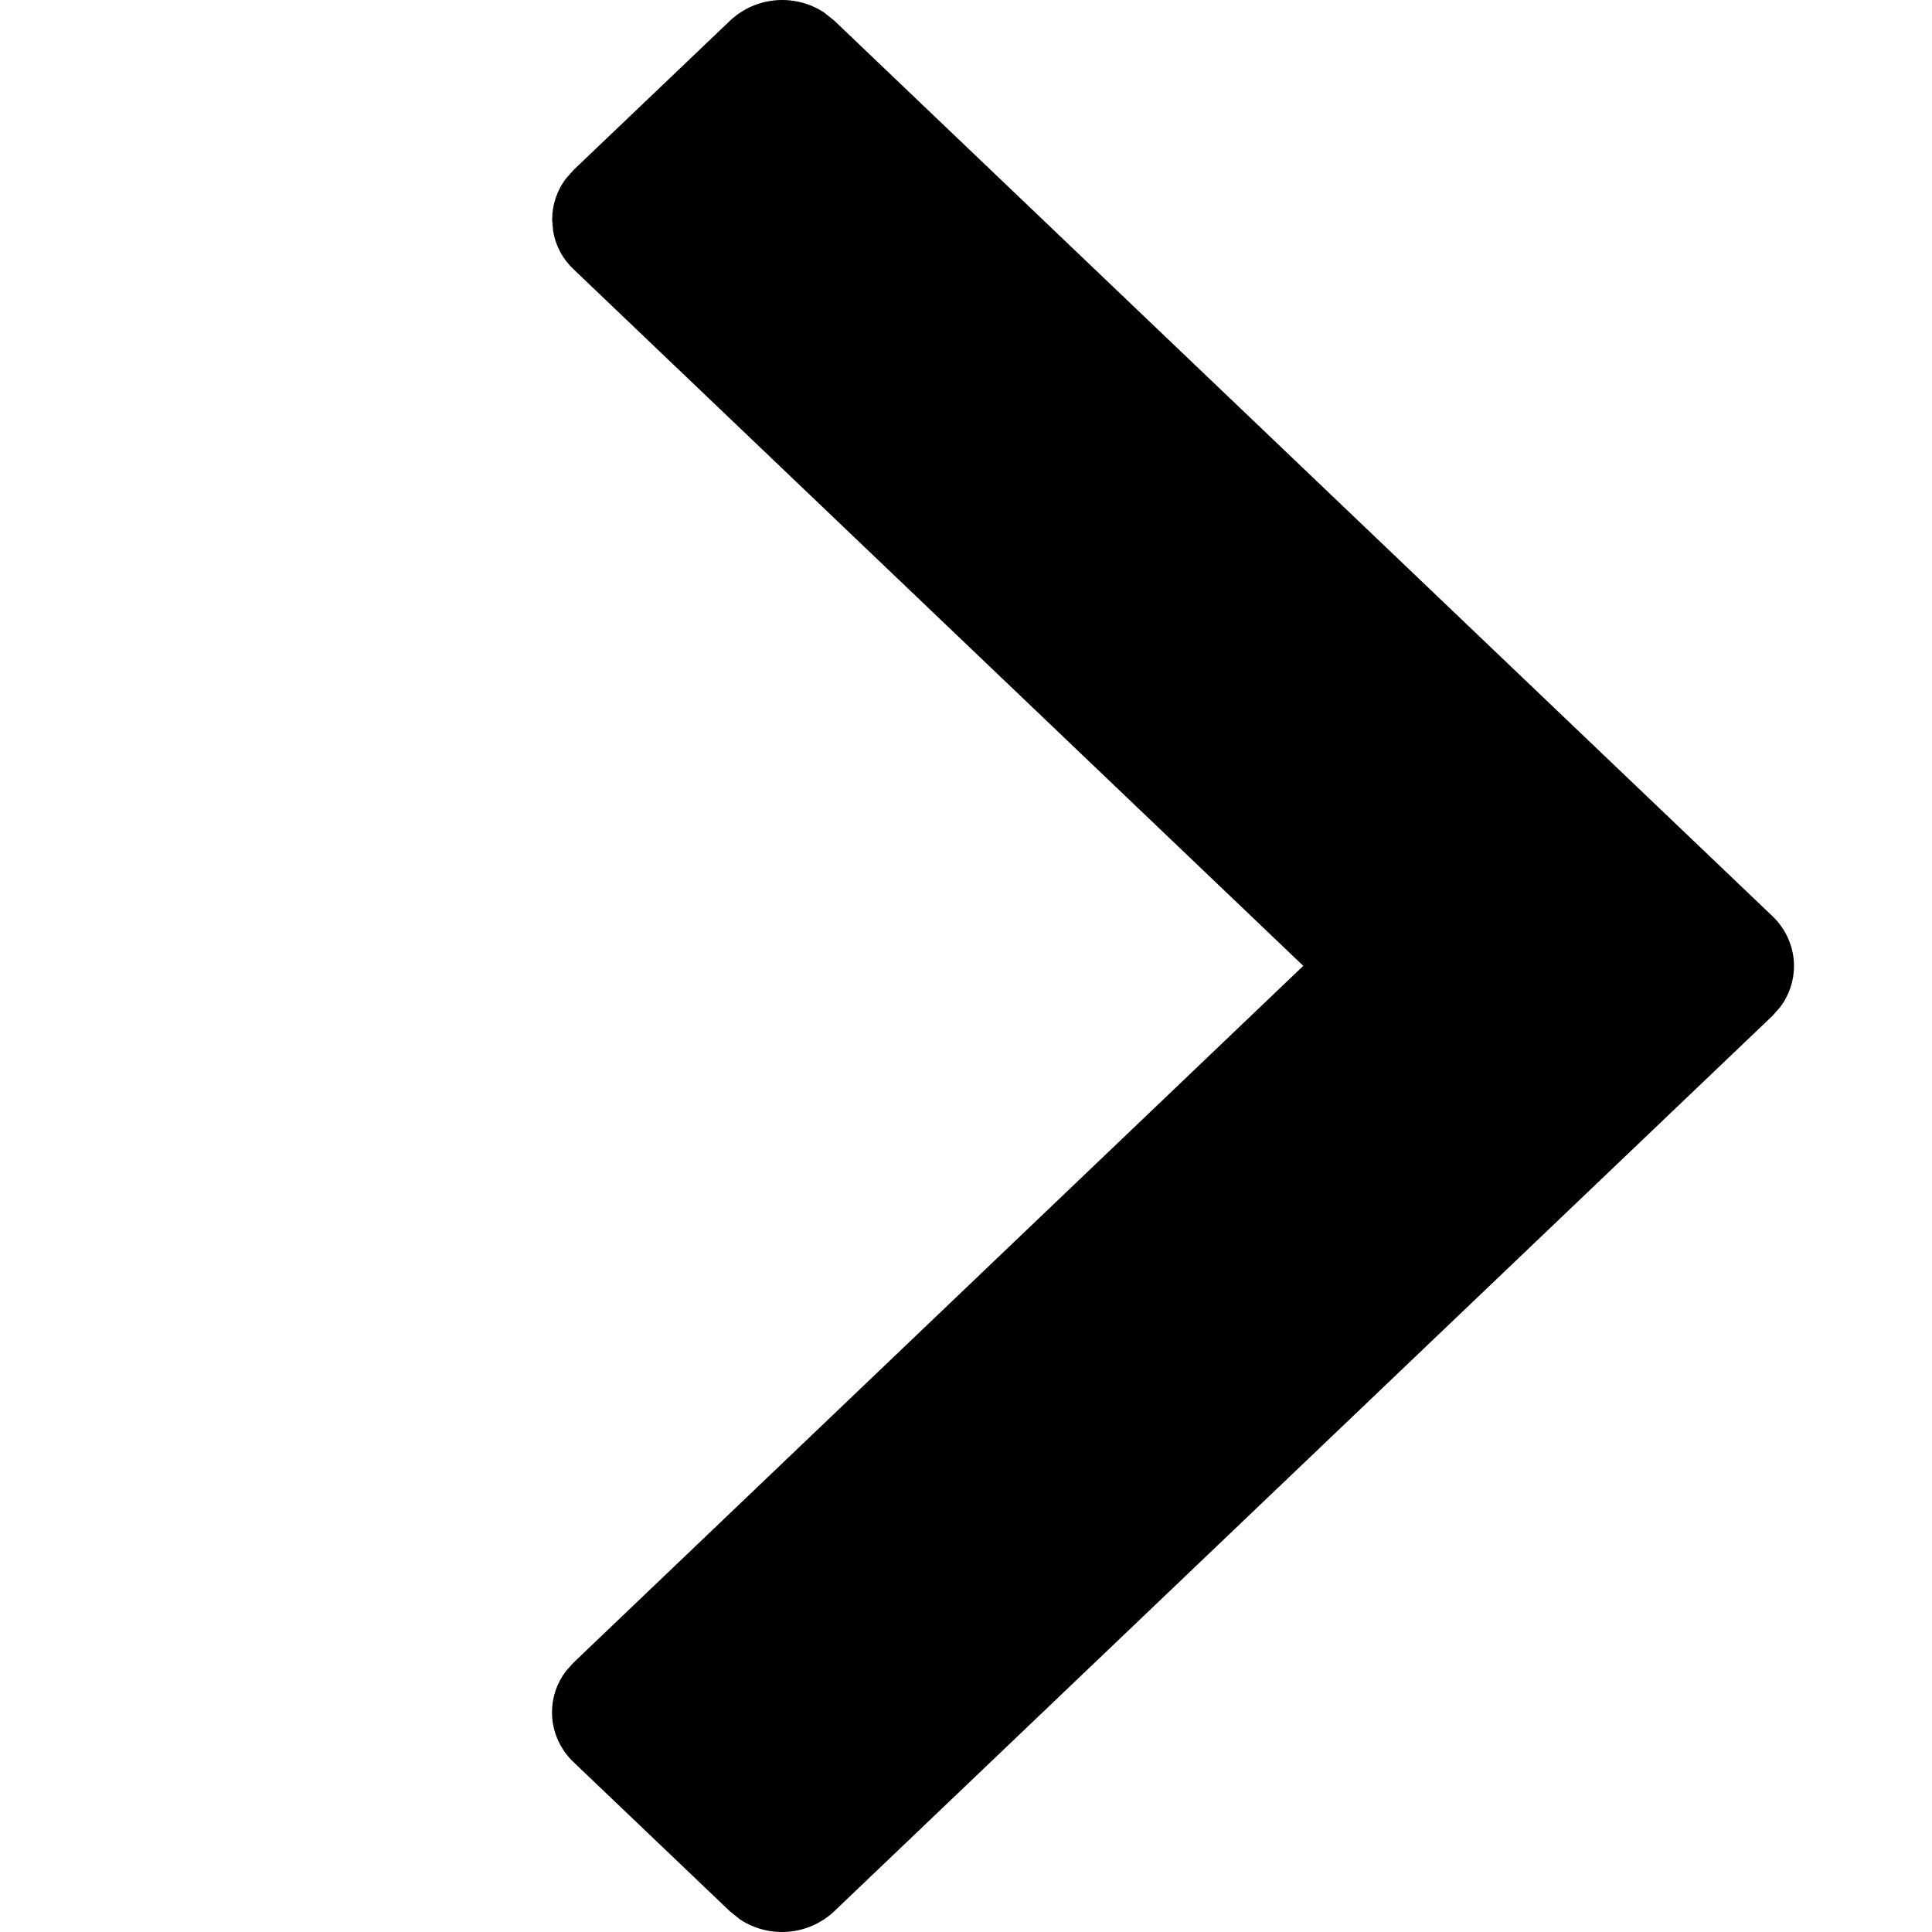 <?xml version="1.0" encoding="UTF-8"?>
<svg width="14px" height="14px" viewBox="0 0 14 14" version="1.1" xmlns="http://www.w3.org/2000/svg" xmlns:xlink="http://www.w3.org/1999/xlink">
    <title>编组 8</title>
    <g id="设计稿-上传" stroke="none" stroke-width="1" fill-rule="evenodd">
        <g id="编组-8">
            <rect id="矩形" x="0" y="0" width="14" height="14" fill="none"></rect>
            <path d="M5.29,0.15 C5.479,-0.028 5.761,-0.047 5.971,0.09 L6.046,0.15 L12.844,6.639 C12.943,6.733 13,6.864 13,7 C13,7.109 12.964,7.215 12.898,7.3 L12.844,7.361 L6.045,13.85 C5.856,14.028 5.573,14.047 5.364,13.91 L5.289,13.85 L4.156,12.769 C4.057,12.675 4,12.545 4,12.408 C4,12.299 4.036,12.194 4.102,12.108 L4.156,12.048 L9.444,6.999 L4.157,1.952 C4.077,1.877 4.025,1.779 4.008,1.673 L4.001,1.592 C4.001,1.483 4.037,1.377 4.103,1.292 L4.157,1.231 L5.29,0.15 Z" id="路径"></path>
        </g>
    </g>
</svg>
